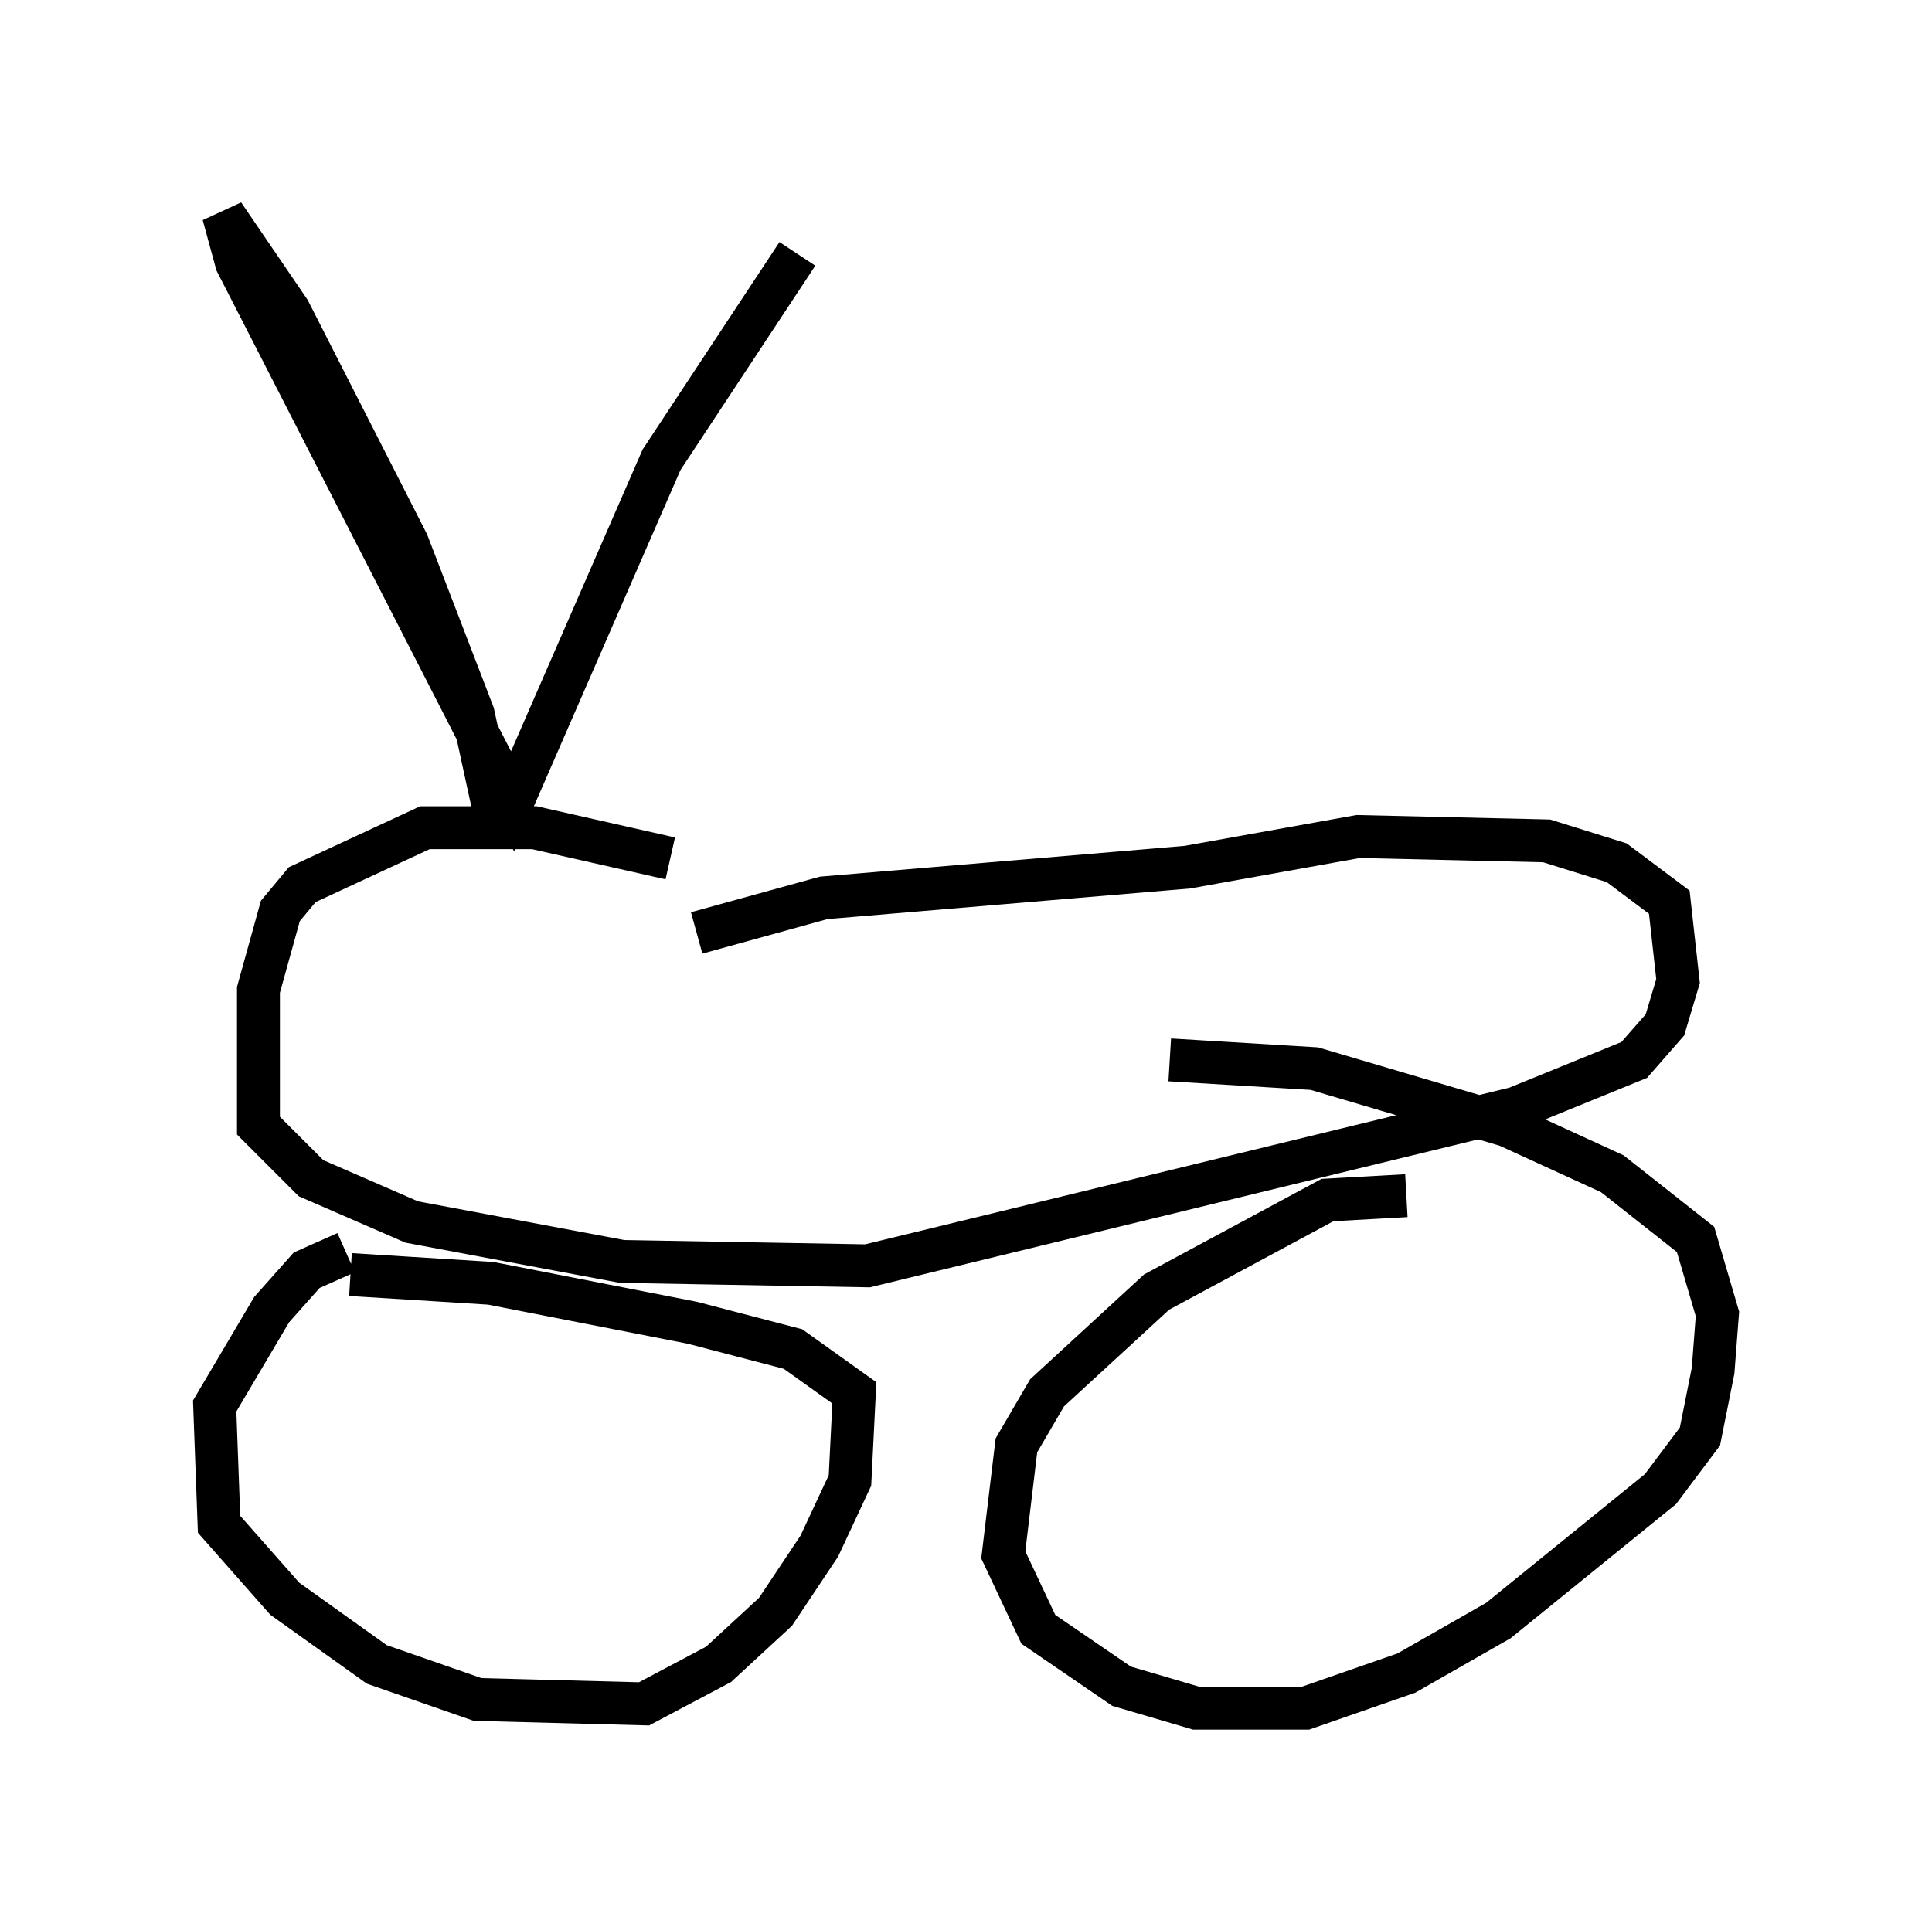 <?xml version="1.0" encoding="utf-8" ?>
<svg baseProfile="full" height="44.811" version="1.1" width="45.015" xmlns="http://www.w3.org/2000/svg" xmlns:ev="http://www.w3.org/2001/xml-events" xmlns:xlink="http://www.w3.org/1999/xlink"><defs /><rect fill="white" height="44.811" width="45.015" x="0" y="0" /><path d="M18.067, 21.231 m-2.45, -1.225 l-3.165, -0.715 -2.552, 0.0 l-2.858, 1.327 -0.51, 0.613 l-0.51, 1.838 0.0, 3.165 l1.225, 1.225 2.348, 1.021 l4.9, 0.919 5.717, 0.102 l15.109, -3.675 2.756, -1.123 l0.715, -0.817 0.306, -1.021 l-0.204, -1.838 -1.225, -0.919 l-1.633, -0.51 -4.39, -0.102 l-3.981, 0.715 -8.473, 0.715 l-2.96, 0.817 m-8.167, 7.452 l-0.919, 0.408 -0.817, 0.919 l-1.327, 2.246 0.102, 2.756 l1.531, 1.735 2.144, 1.531 l2.348, 0.817 3.879, 0.102 l1.735, -0.919 1.327, -1.225 l1.021, -1.531 0.715, -1.531 l0.102, -2.042 -1.429, -1.021 l-2.348, -0.613 -4.696, -0.919 l-3.267, -0.204 m24.602, -1.838 l-1.838, 0.102 -3.981, 2.144 l-2.552, 2.348 -0.715, 1.225 l-0.306, 2.552 0.817, 1.735 l1.94, 1.327 1.735, 0.51 l2.552, 0.0 2.348, -0.817 l2.144, -1.225 3.777, -3.063 l0.919, -1.225 0.306, -1.531 l0.102, -1.327 -0.51, -1.735 l-1.94, -1.531 -2.45, -1.123 l-4.492, -1.327 -3.369, -0.204 m-15.721, -5.717 l-0.51, -2.348 -1.531, -3.981 l-2.756, -5.41 -1.531, -2.246 l0.306, 1.123 6.431, 12.556 l3.471, -7.963 3.165, -4.798 " fill="none" stroke="black" stroke-width="1" /></svg>